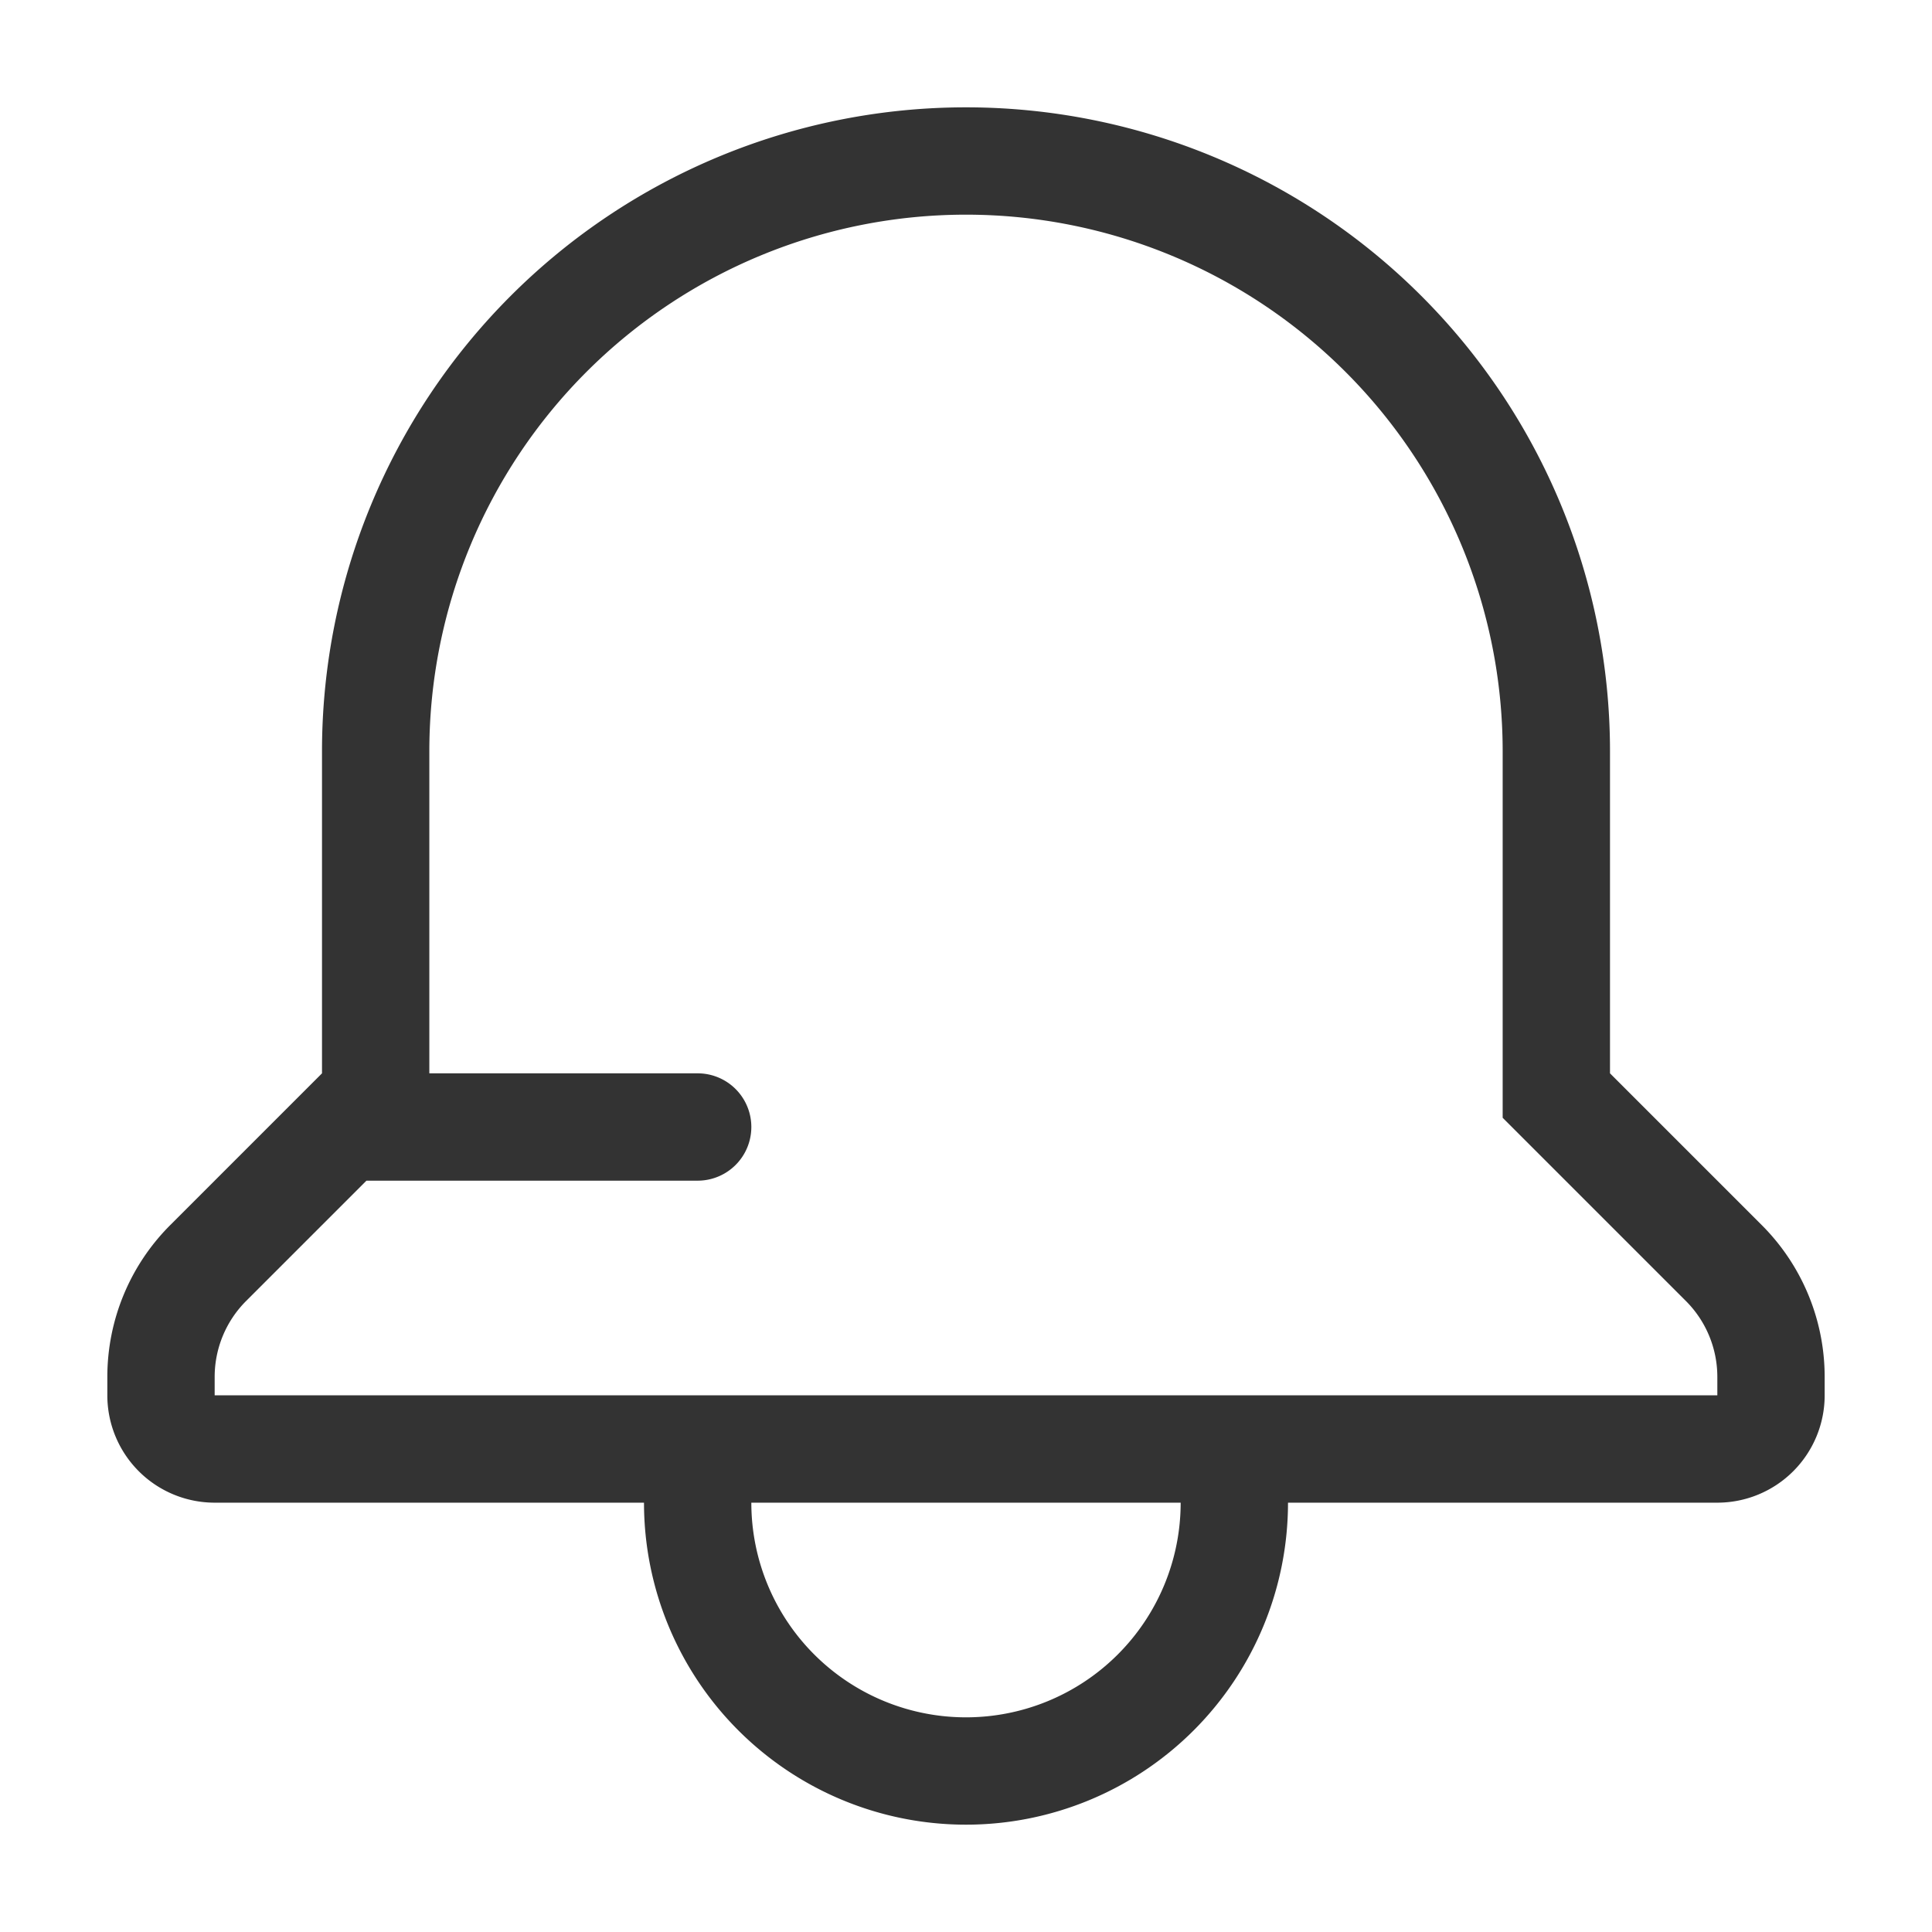 <svg xmlns="http://www.w3.org/2000/svg" viewBox="0 0 18 18">
    <path fill="#333" fill-rule="evenodd" d="M4 10h2.5a.5.5 0 010 1H3.414l-1.121 1.121a1 1 0 00-.293.707V13h14v-.172a1 1 0 00-.293-.707L14 10.414V7A5 5 0 004 7zm3 4a2 2 0 104 0zm-5 0a1 1 0 01-1-1v-.172a2 2 0 01.586-1.414L3 10V7a6 6 0 1112 0v3l1.414 1.414A2 2 0 0117 12.828V13a1 1 0 01-1 1h-4a3 3 0 01-6 0z"/>
</svg>
